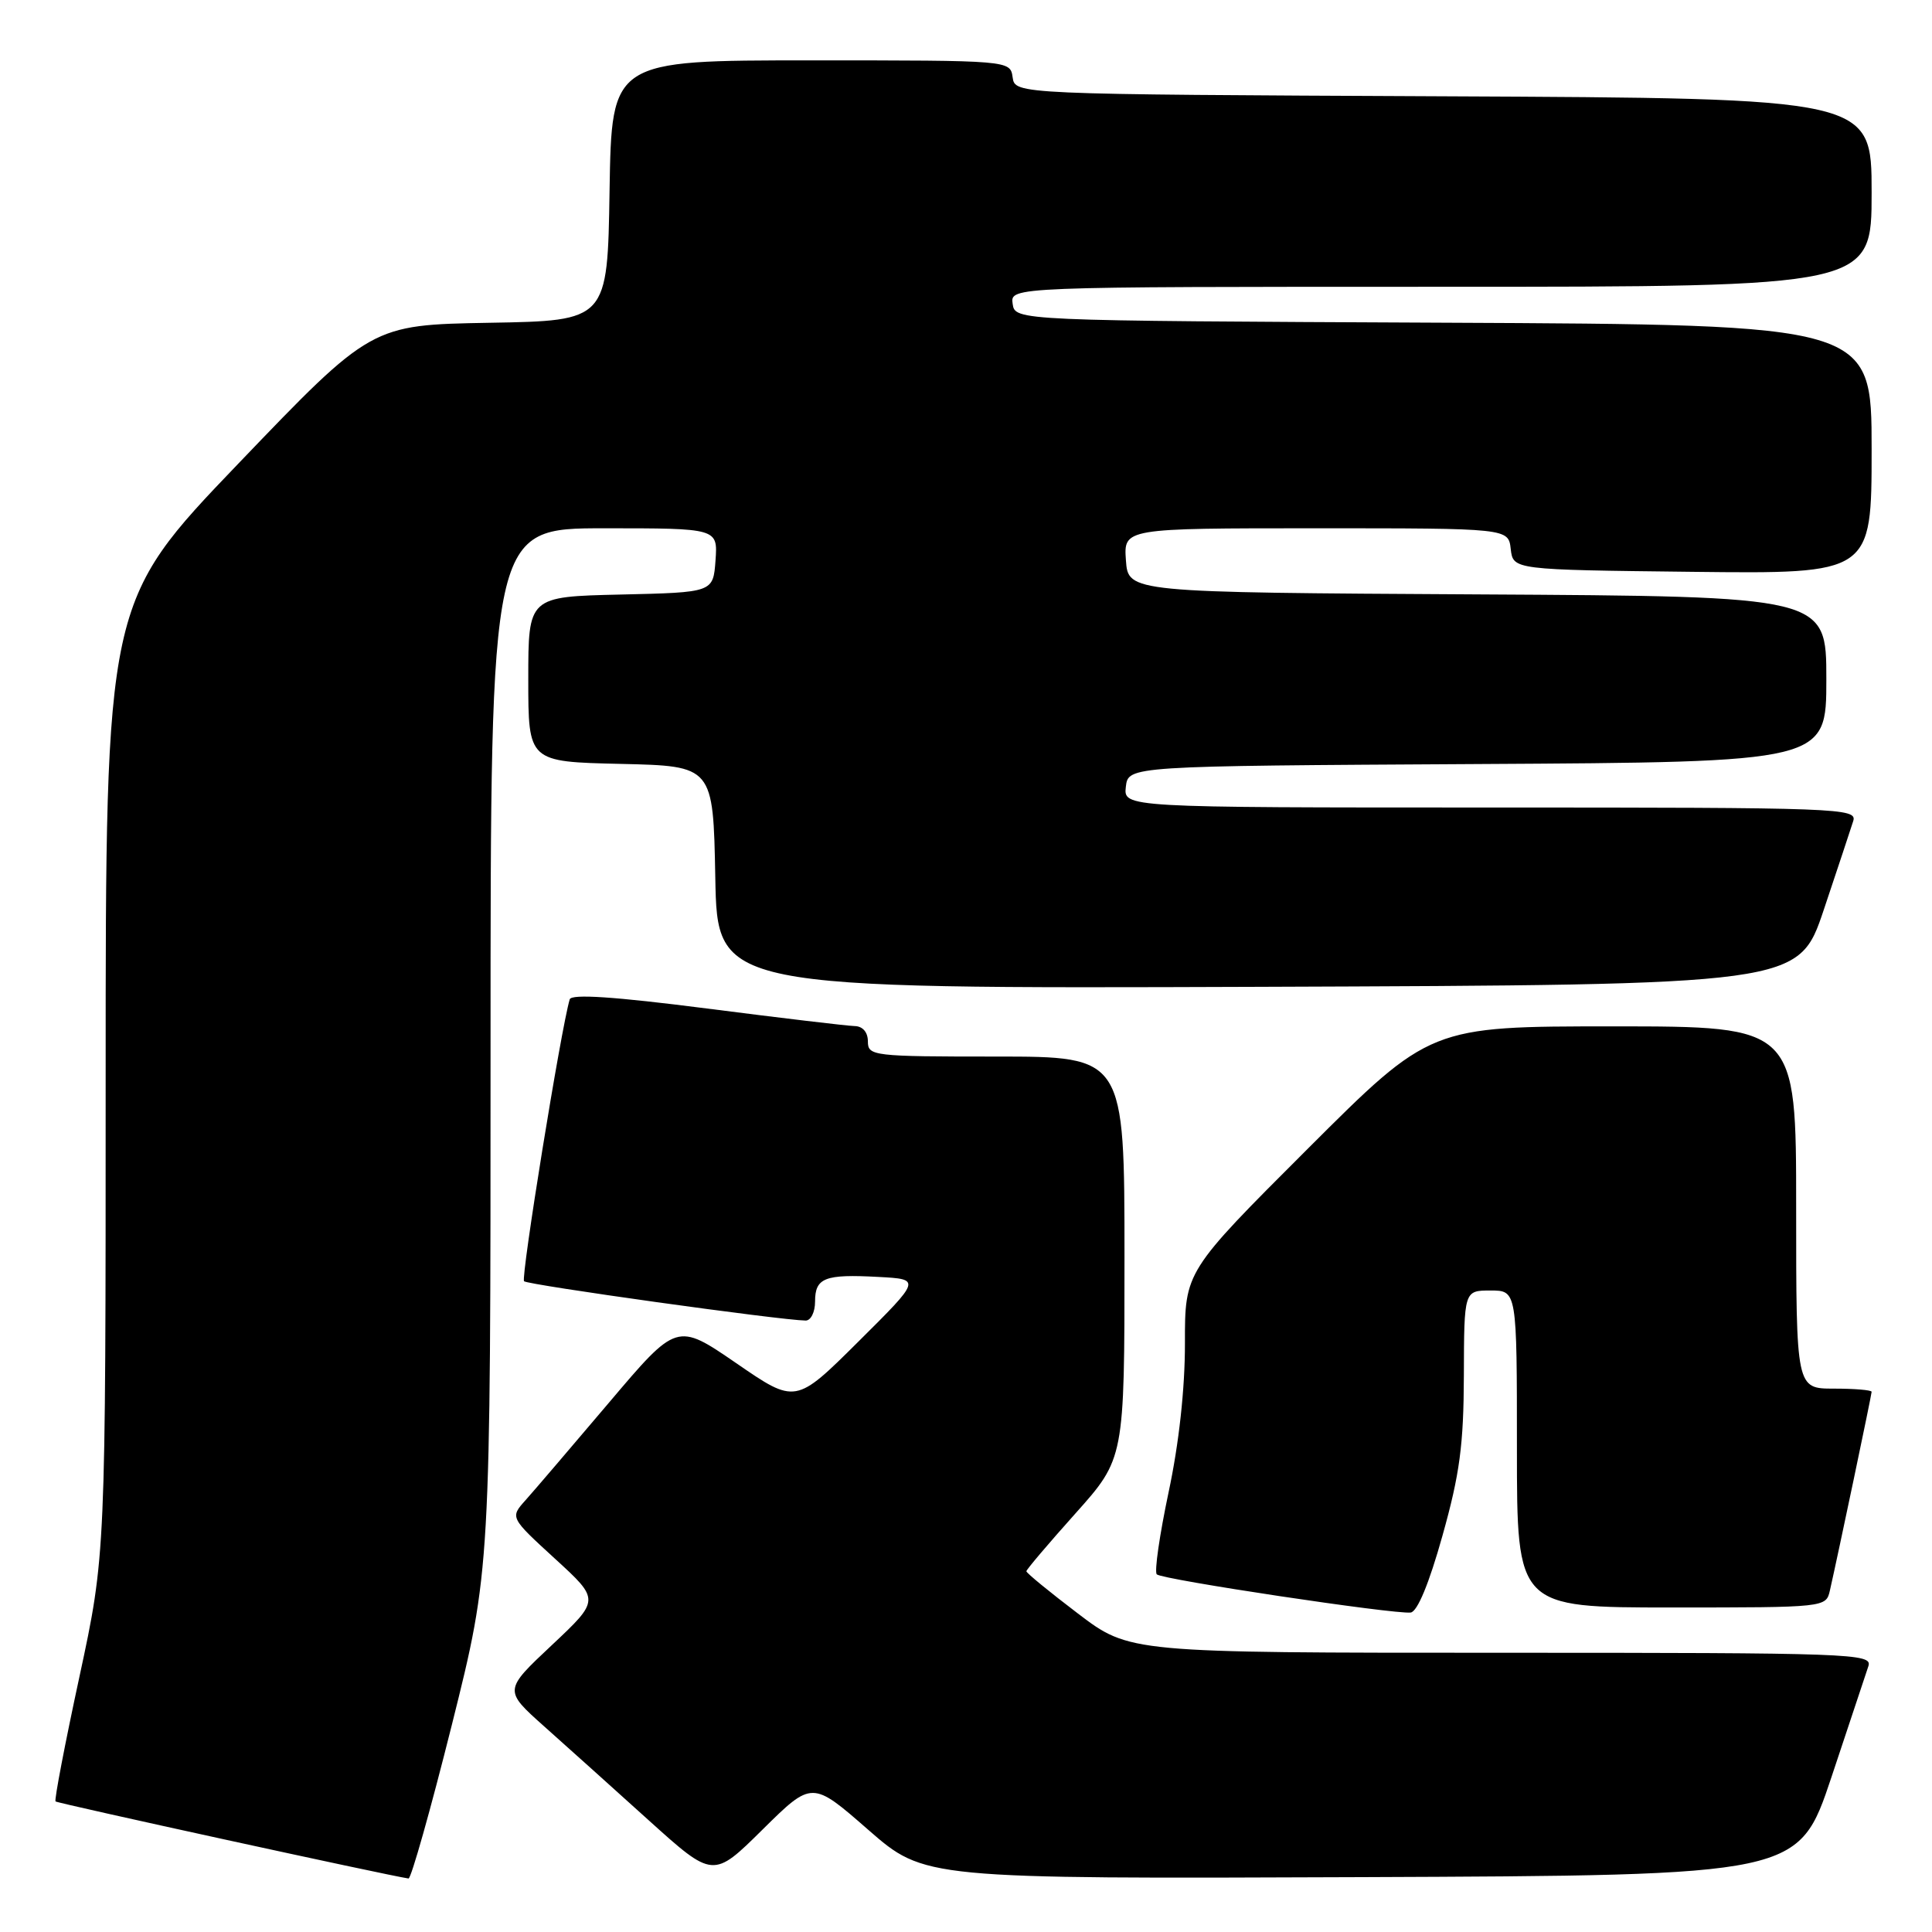 <?xml version="1.0" encoding="UTF-8" standalone="no"?>
<!DOCTYPE svg PUBLIC "-//W3C//DTD SVG 1.1//EN" "http://www.w3.org/Graphics/SVG/1.1/DTD/svg11.dtd" >
<svg xmlns="http://www.w3.org/2000/svg" xmlns:xlink="http://www.w3.org/1999/xlink" version="1.1" viewBox="0 0 256 256">
 <g >
 <path fill="currentColor"
d=" M 59.88 228.52 C 65.00 208.03 65.00 208.03 65.00 139.02 C 65.00 70.00 65.00 70.00 80.06 70.00 C 95.11 70.00 95.11 70.00 94.81 74.25 C 94.50 78.50 94.50 78.50 82.25 78.78 C 70.00 79.06 70.00 79.06 70.00 90.00 C 70.00 100.94 70.00 100.94 82.25 101.22 C 94.50 101.50 94.50 101.50 94.78 116.26 C 95.05 131.01 95.05 131.01 166.69 130.76 C 238.32 130.50 238.32 130.50 241.66 120.55 C 243.49 115.08 245.25 109.79 245.56 108.80 C 246.11 107.08 243.87 107.00 197.50 107.00 C 148.87 107.00 148.87 107.00 149.18 104.25 C 149.50 101.50 149.50 101.50 195.75 101.24 C 242.00 100.98 242.00 100.98 242.00 90.00 C 242.00 79.02 242.00 79.02 195.75 78.76 C 149.50 78.50 149.50 78.50 149.19 74.25 C 148.89 70.00 148.89 70.00 174.38 70.00 C 199.87 70.00 199.87 70.00 200.18 72.75 C 200.50 75.50 200.50 75.50 224.25 75.77 C 248.00 76.04 248.00 76.04 248.00 59.53 C 248.00 43.02 248.00 43.02 191.25 42.76 C 134.50 42.50 134.50 42.50 134.18 40.25 C 133.86 38.00 133.86 38.00 190.93 38.00 C 248.00 38.00 248.00 38.00 248.00 25.51 C 248.00 13.02 248.00 13.02 191.25 12.76 C 134.50 12.50 134.50 12.50 134.18 10.25 C 133.86 8.00 133.86 8.00 107.45 8.00 C 81.05 8.00 81.05 8.00 80.77 25.25 C 80.50 42.50 80.50 42.50 64.85 42.77 C 49.20 43.05 49.20 43.05 31.60 61.41 C 14.00 79.77 14.00 79.77 14.00 142.91 C 14.00 206.04 14.00 206.04 10.52 222.20 C 8.60 231.09 7.18 238.51 7.36 238.70 C 7.62 238.95 51.37 248.51 54.13 248.91 C 54.47 248.96 57.06 239.78 59.88 228.52 Z  M 115.05 242.46 C 122.50 248.96 122.50 248.96 180.41 248.73 C 238.32 248.50 238.32 248.50 242.67 235.50 C 245.06 228.35 247.27 221.71 247.58 220.75 C 248.10 219.10 245.34 219.00 198.90 219.00 C 149.67 219.00 149.67 219.00 142.83 213.80 C 139.08 210.95 136.00 208.43 136.00 208.20 C 136.00 207.98 138.93 204.53 142.50 200.54 C 149.00 193.27 149.00 193.27 149.00 166.64 C 149.00 140.00 149.00 140.00 132.00 140.00 C 115.67 140.00 115.00 139.92 115.00 138.00 C 115.00 136.78 114.32 135.98 113.25 135.96 C 112.29 135.94 103.47 134.89 93.65 133.63 C 81.39 132.06 75.71 131.68 75.49 132.42 C 74.33 136.31 68.99 169.32 69.44 169.77 C 69.92 170.26 103.43 174.94 106.75 174.98 C 107.44 174.99 108.00 173.86 108.00 172.47 C 108.00 169.31 109.27 168.81 116.39 169.20 C 122.06 169.50 122.06 169.50 113.74 177.77 C 105.42 186.04 105.42 186.04 97.56 180.63 C 89.69 175.23 89.69 175.23 80.69 185.86 C 75.73 191.71 70.76 197.53 69.63 198.79 C 67.58 201.08 67.58 201.08 73.54 206.54 C 79.50 211.99 79.50 211.99 73.13 217.98 C 66.75 223.97 66.75 223.97 72.09 228.74 C 75.03 231.36 81.27 236.96 85.96 241.20 C 94.50 248.90 94.50 248.90 101.05 242.42 C 107.60 235.95 107.60 235.95 115.05 242.46 Z  M 191.13 203.50 C 193.43 195.31 193.94 191.46 193.97 182.25 C 194.00 171.00 194.00 171.00 197.50 171.00 C 201.00 171.00 201.00 171.00 201.00 192.00 C 201.00 213.00 201.00 213.00 221.48 213.00 C 241.90 213.00 241.96 212.99 242.47 210.75 C 243.54 206.06 248.00 184.82 248.00 184.42 C 248.00 184.19 245.75 184.00 243.00 184.00 C 238.00 184.00 238.00 184.00 238.00 160.00 C 238.00 136.00 238.00 136.00 213.76 136.00 C 189.52 136.00 189.52 136.00 173.26 152.24 C 157.00 168.48 157.00 168.48 157.01 177.99 C 157.02 183.99 156.22 191.29 154.84 197.75 C 153.65 203.39 152.94 208.27 153.28 208.61 C 153.97 209.30 184.72 213.92 186.92 213.67 C 187.81 213.56 189.36 209.83 191.13 203.50 Z "/>
</g>
</svg>